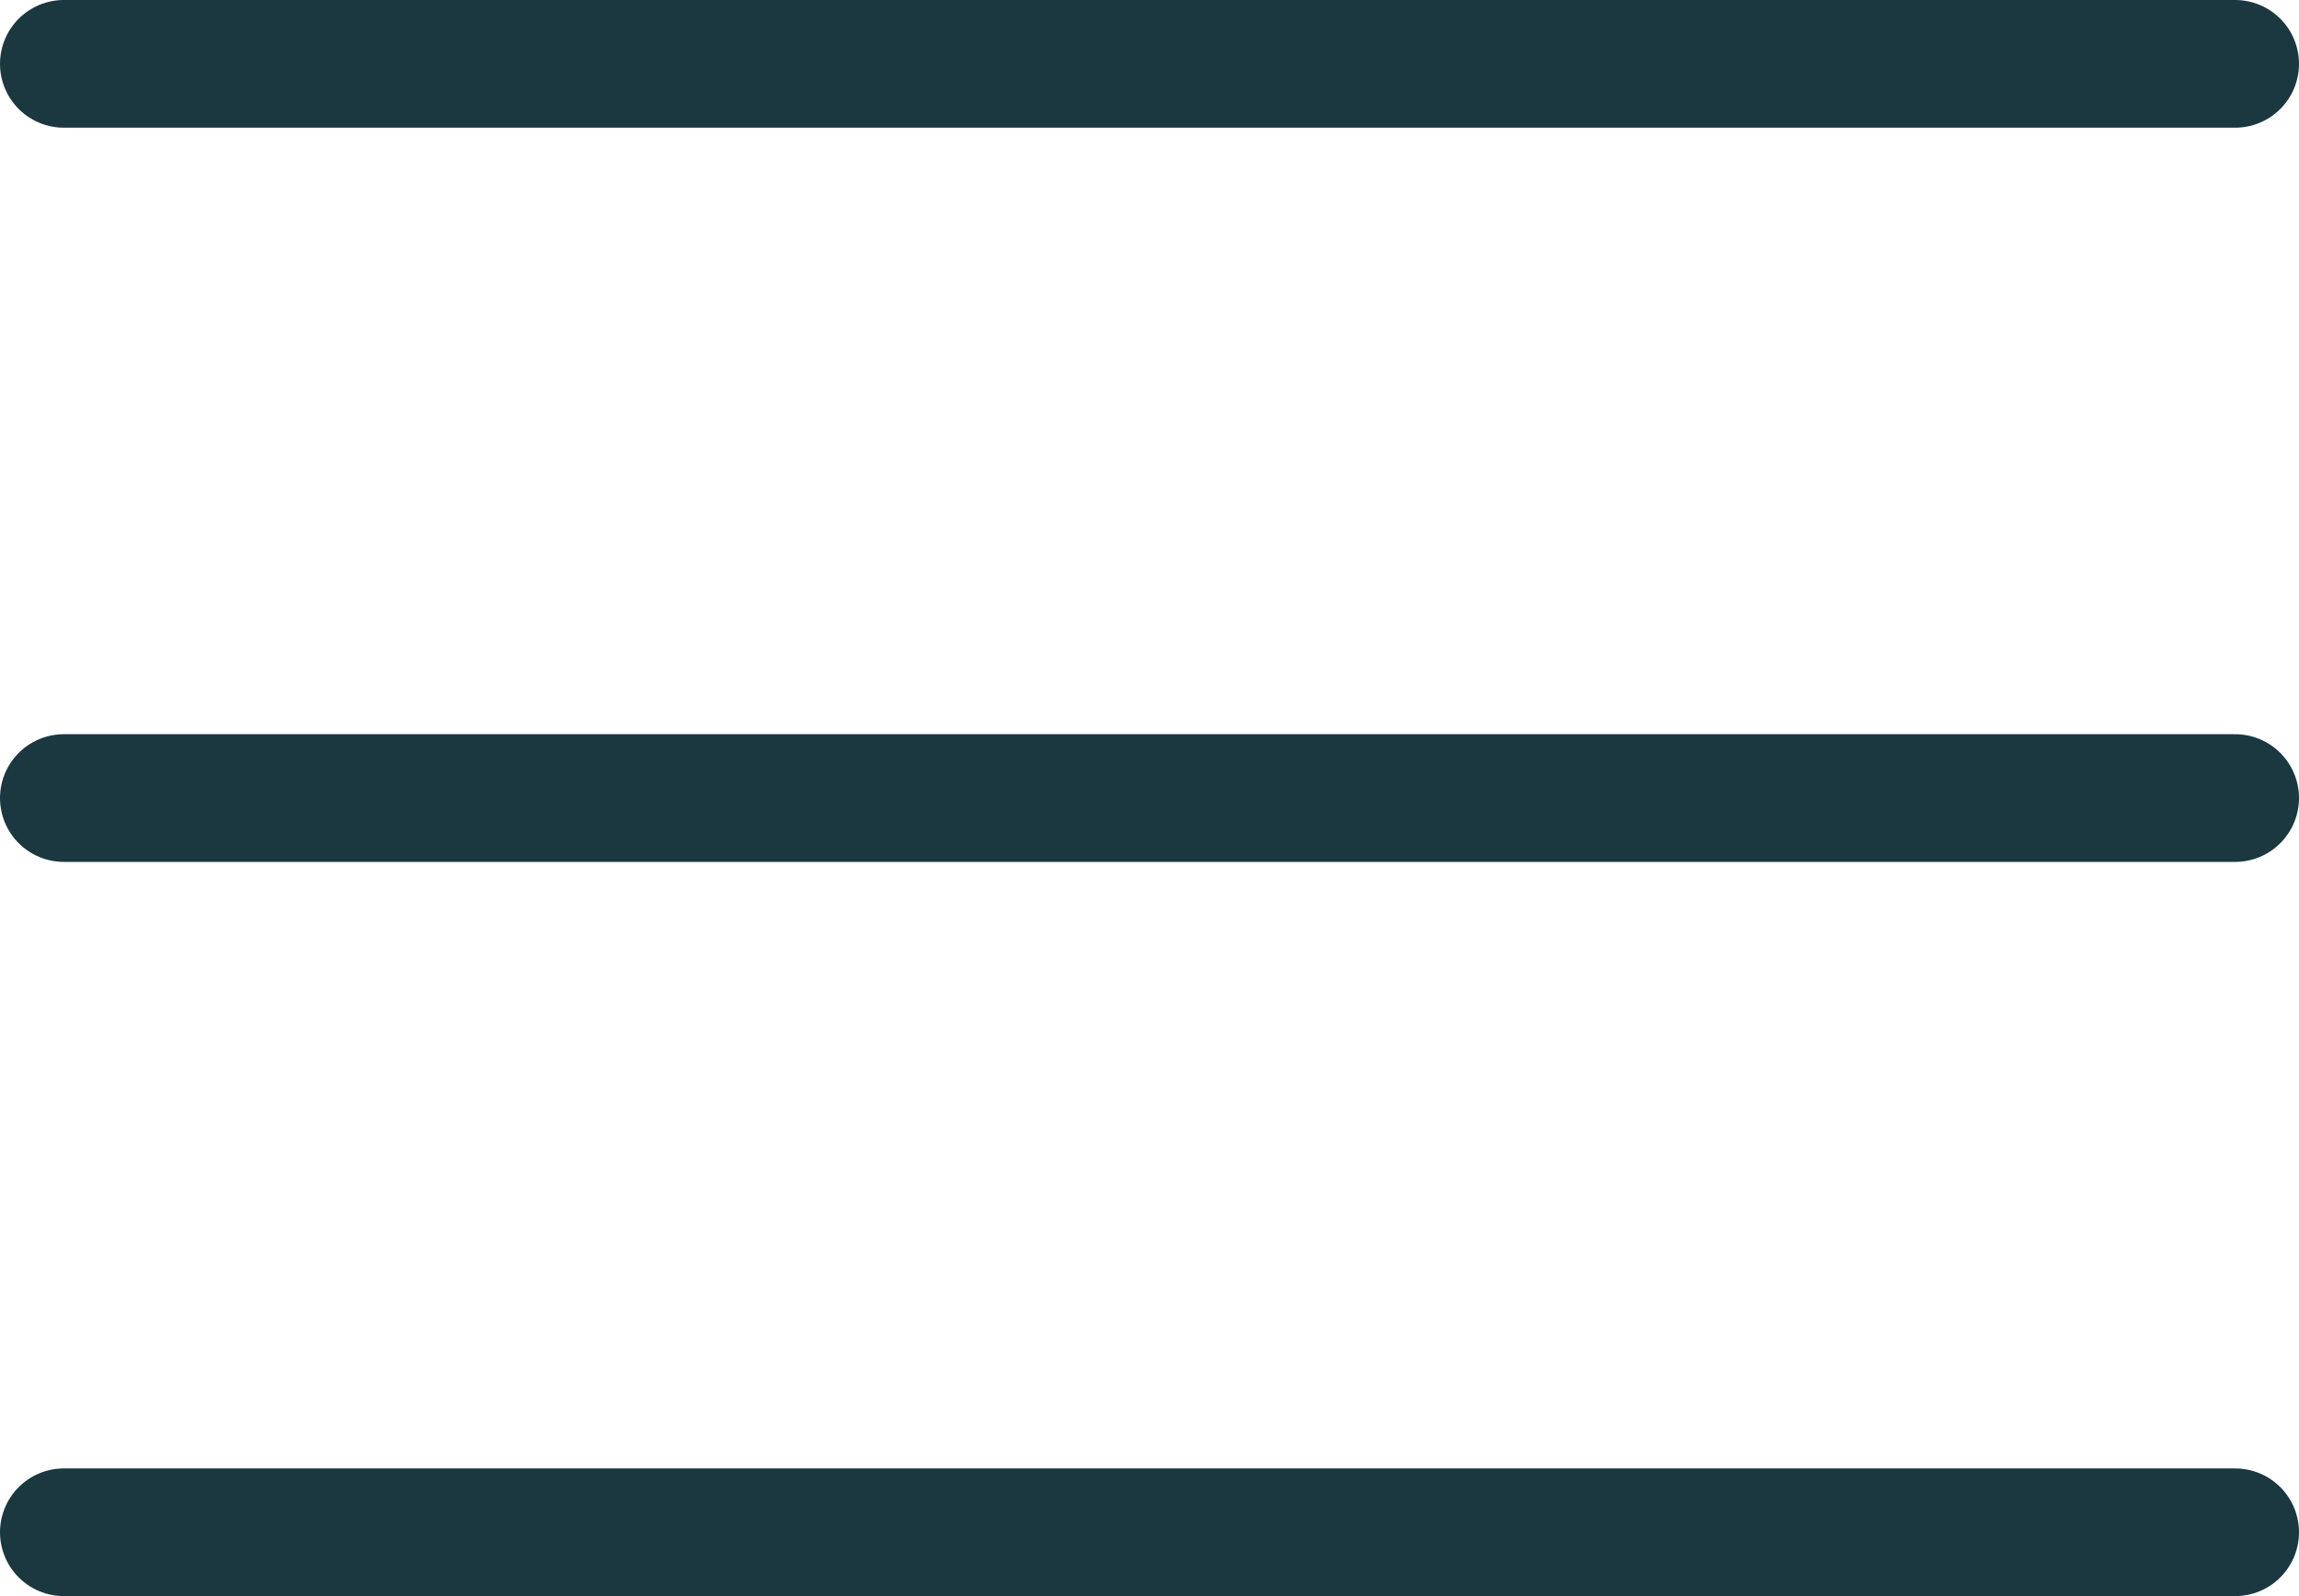 <svg width="36" height="25" viewBox="0 0 36 25" fill="none" xmlns="http://www.w3.org/2000/svg">
<path d="M1 12.5H35M1 1H35M1 24H35" stroke="#1B3840" stroke-width="2" stroke-linecap="round" stroke-linejoin="round"/>
</svg>
